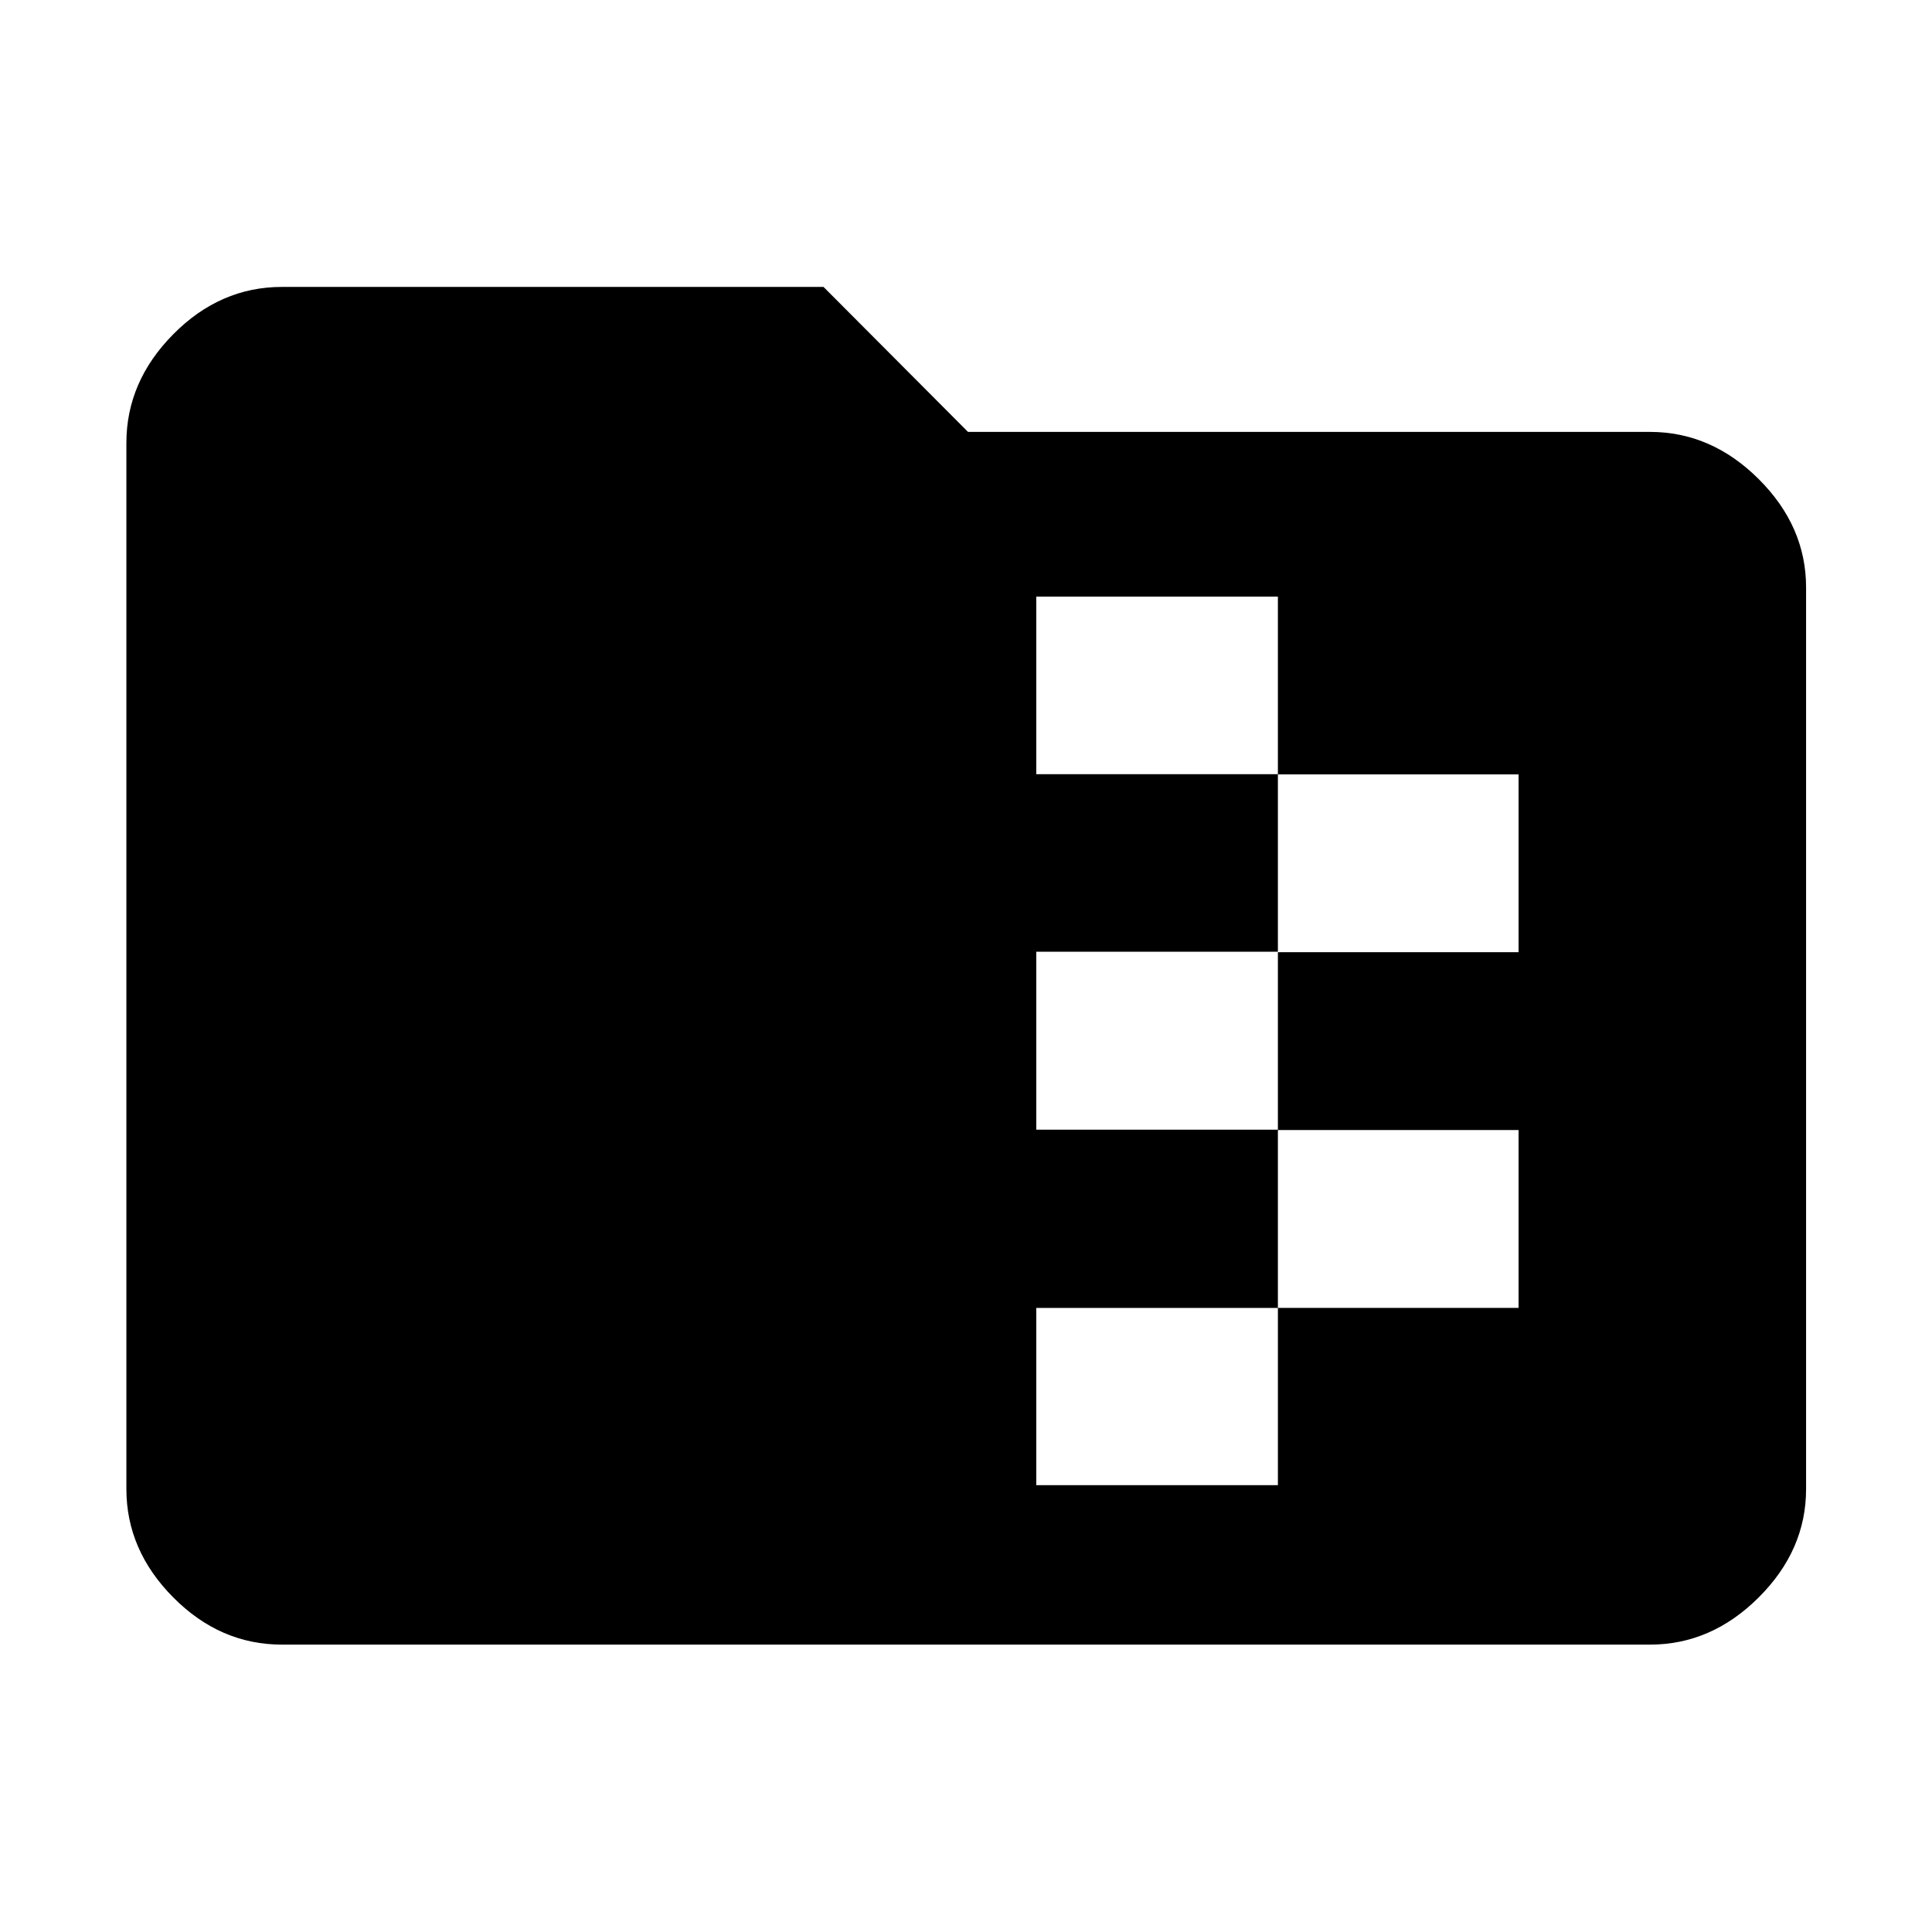 <svg xmlns="http://www.w3.org/2000/svg" height="48" viewBox="0 -960 960 960" width="48"><path d="M140.11-142.8q-30.75 0-54.03-23.46-23.28-23.47-23.28-53.85v-519.78q0-30.48 23.28-54.01 23.28-23.53 54.03-23.53H409.2l71.8 72.04h338.89q30.48 0 54.01 23.46 23.53 23.46 23.53 53.84v447.98q0 30.38-23.53 53.85-23.53 23.46-54.01 23.46H140.11Zm374.8-79.22h120.07v-88.11h119.59v-88.36H634.98v-88.36h119.59v-88.36H634.98v-88.33H514.91v88.22h120.07v88.22H514.91v88.44h120.07v88.57H514.91v88.07Z"/></svg>